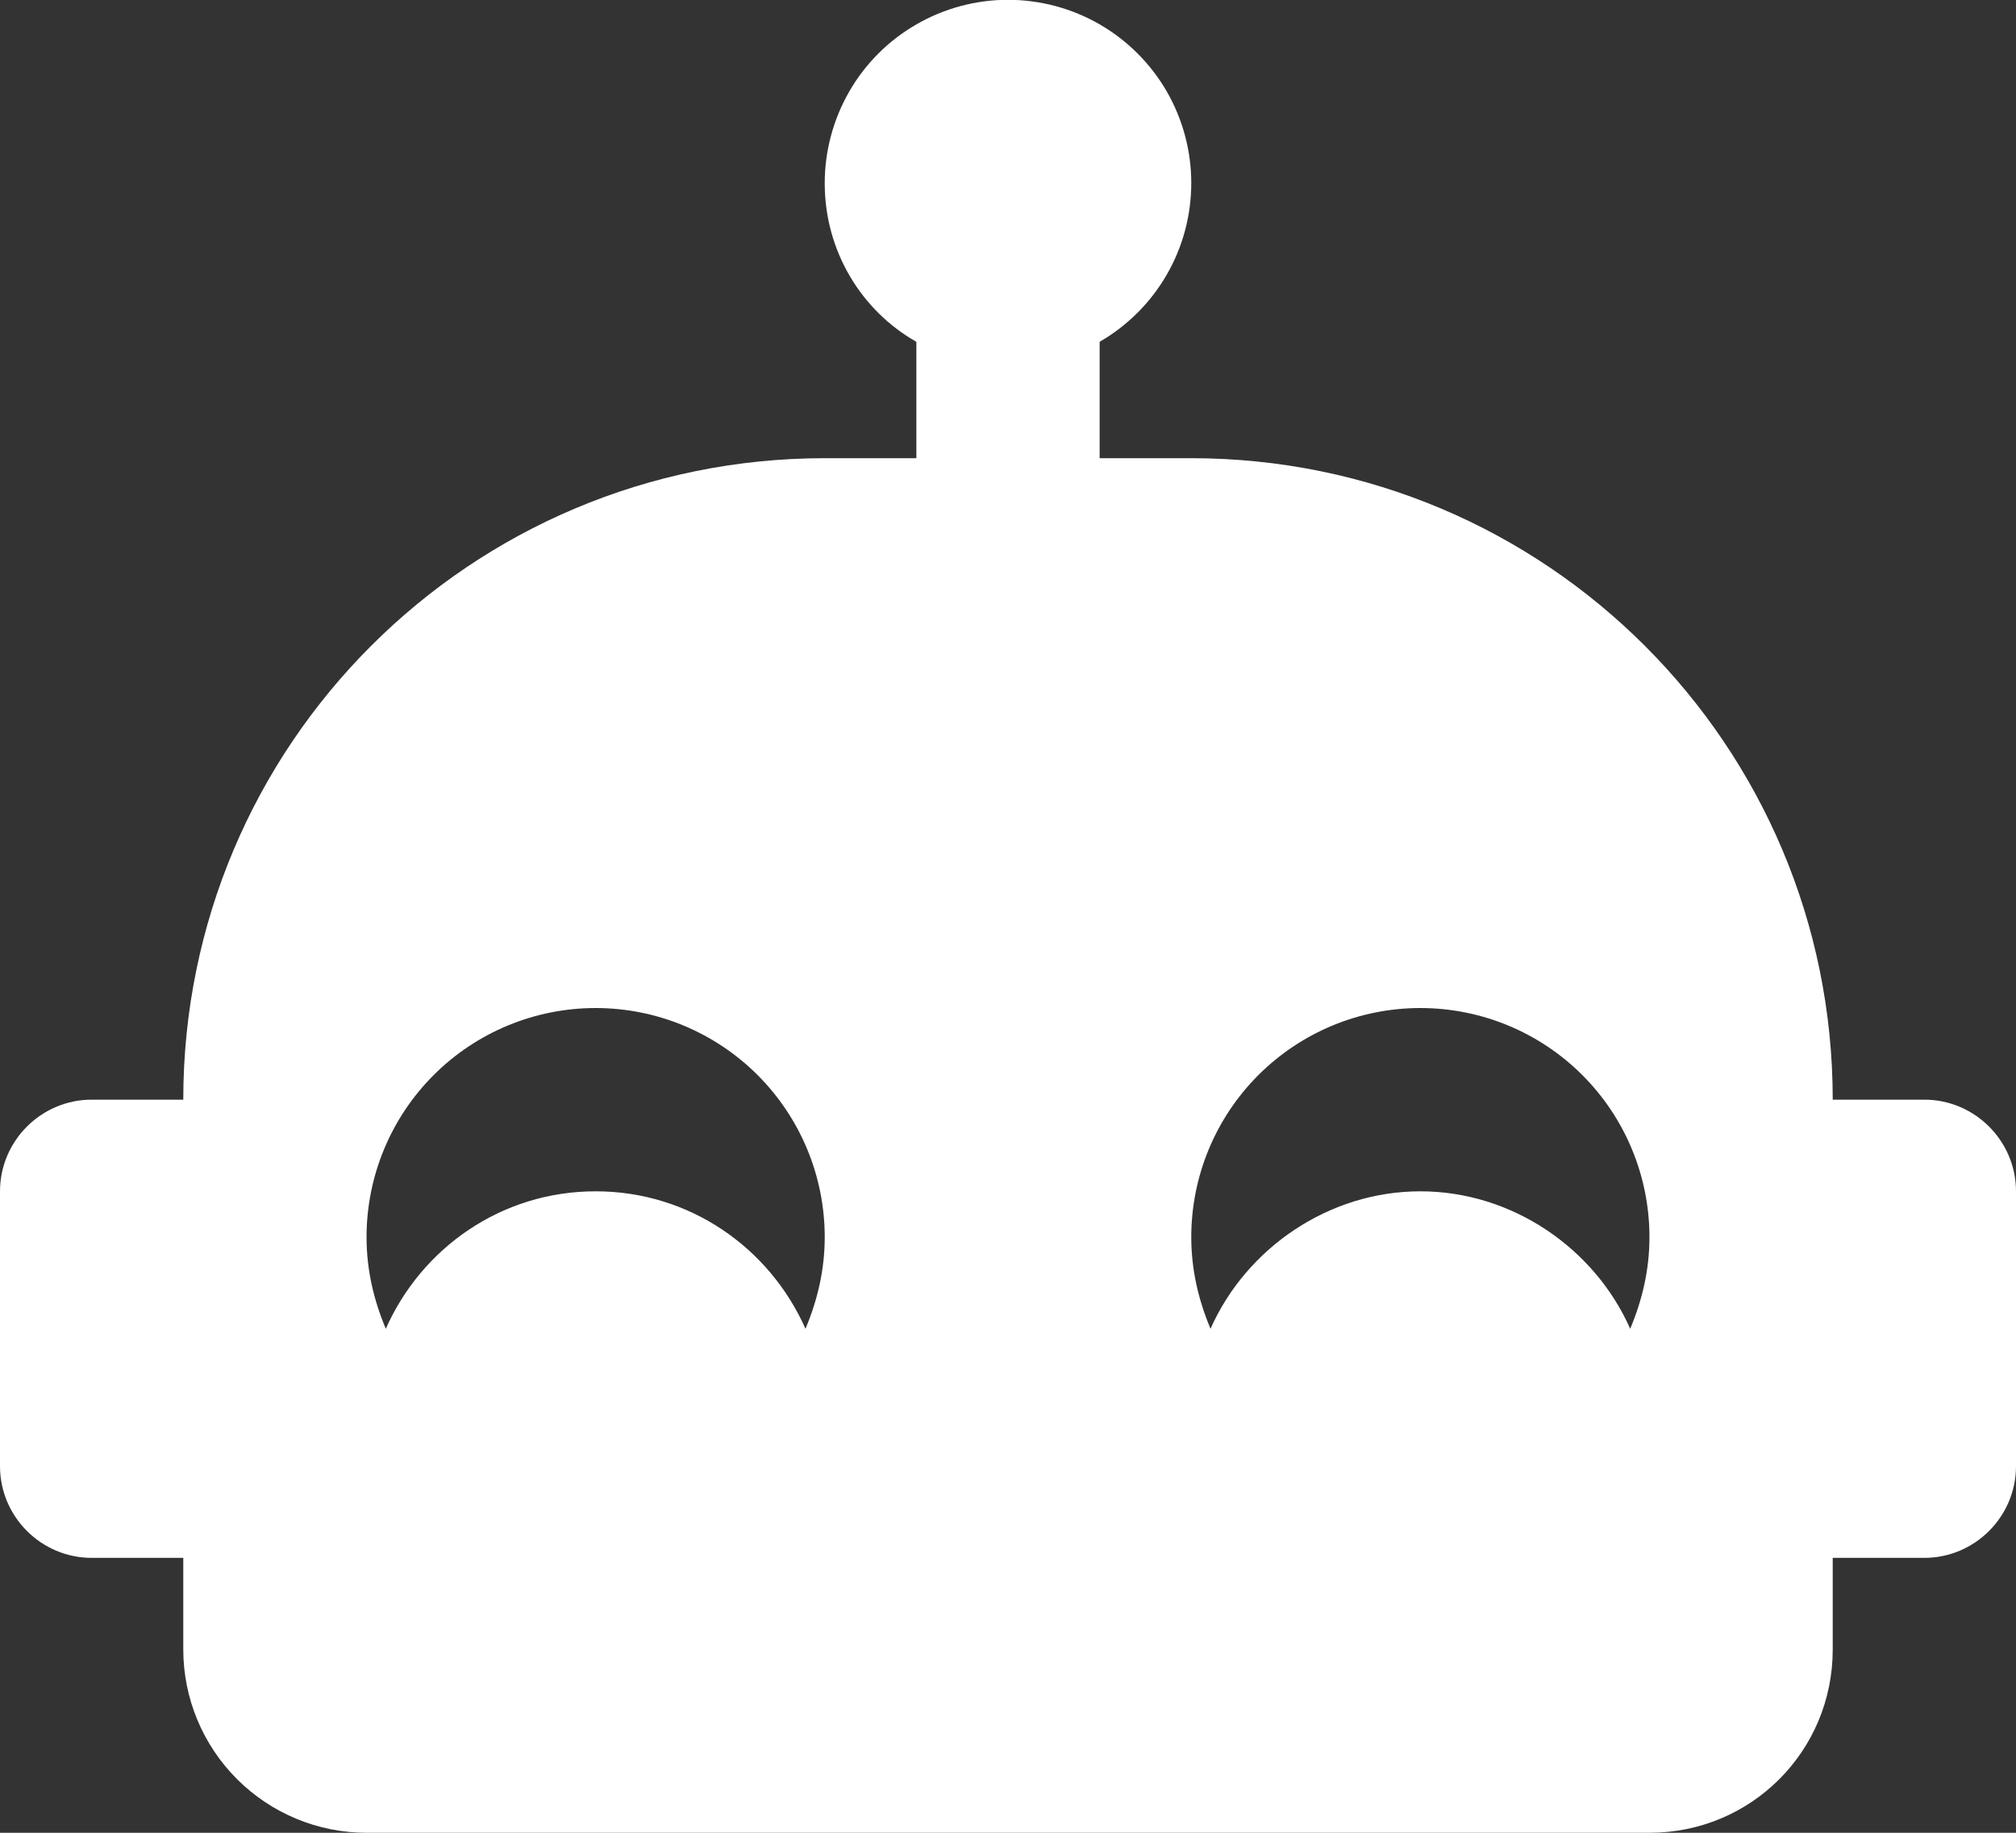 <svg width="22" height="20" viewBox="0 0 22 20" fill="none" xmlns="http://www.w3.org/2000/svg">
<rect x="0" y="0" width="22" height="20" fill="#333333" stroke="none"/>
<path d="M21 12H20C20 8.13 16.87 5 13 5H12V3.73C12.304 3.554 12.557 3.302 12.732 2.998C12.908 2.694 13 2.349 13 1.997C13 1.646 12.907 1.301 12.732 0.997C12.556 0.693 12.303 0.441 11.999 0.265C11.695 0.09 11.35 -0.002 10.999 -0.002C10.648 -0.002 10.303 0.091 9.999 0.267C9.695 0.442 9.442 0.695 9.267 1C9.092 1.304 9 1.649 9 2C9 2.74 9.4 3.39 10 3.73V5H9C5.13 5 2 8.13 2 12H1C0.45 12 0 12.45 0 13V16C0 16.55 0.45 17 1 17H2V18C2 18.53 2.211 19.039 2.586 19.414C2.961 19.789 3.47 20 4 20H18C19.11 20 20 19.11 20 18V17H21C21.55 17 22 16.55 22 16V13C22 12.45 21.55 12 21 12ZM8.79 14.5C8.4 13.62 7.53 13 6.5 13C5.47 13 4.6 13.62 4.21 14.5C4.08 14.19 4 13.86 4 13.5C4 12.837 4.263 12.201 4.732 11.732C5.201 11.263 5.837 11 6.5 11C7.163 11 7.799 11.263 8.268 11.732C8.737 12.201 9 12.837 9 13.5C9 13.86 8.92 14.19 8.79 14.5ZM17.79 14.5C17.4 13.62 16.5 13 15.5 13C14.5 13 13.6 13.62 13.21 14.5C13.08 14.19 13 13.86 13 13.5C13 12.837 13.263 12.201 13.732 11.732C14.201 11.263 14.837 11 15.5 11C16.163 11 16.799 11.263 17.268 11.732C17.737 12.201 18 12.837 18 13.5C18 13.86 17.92 14.19 17.79 14.5Z" fill="white"/>
</svg>
